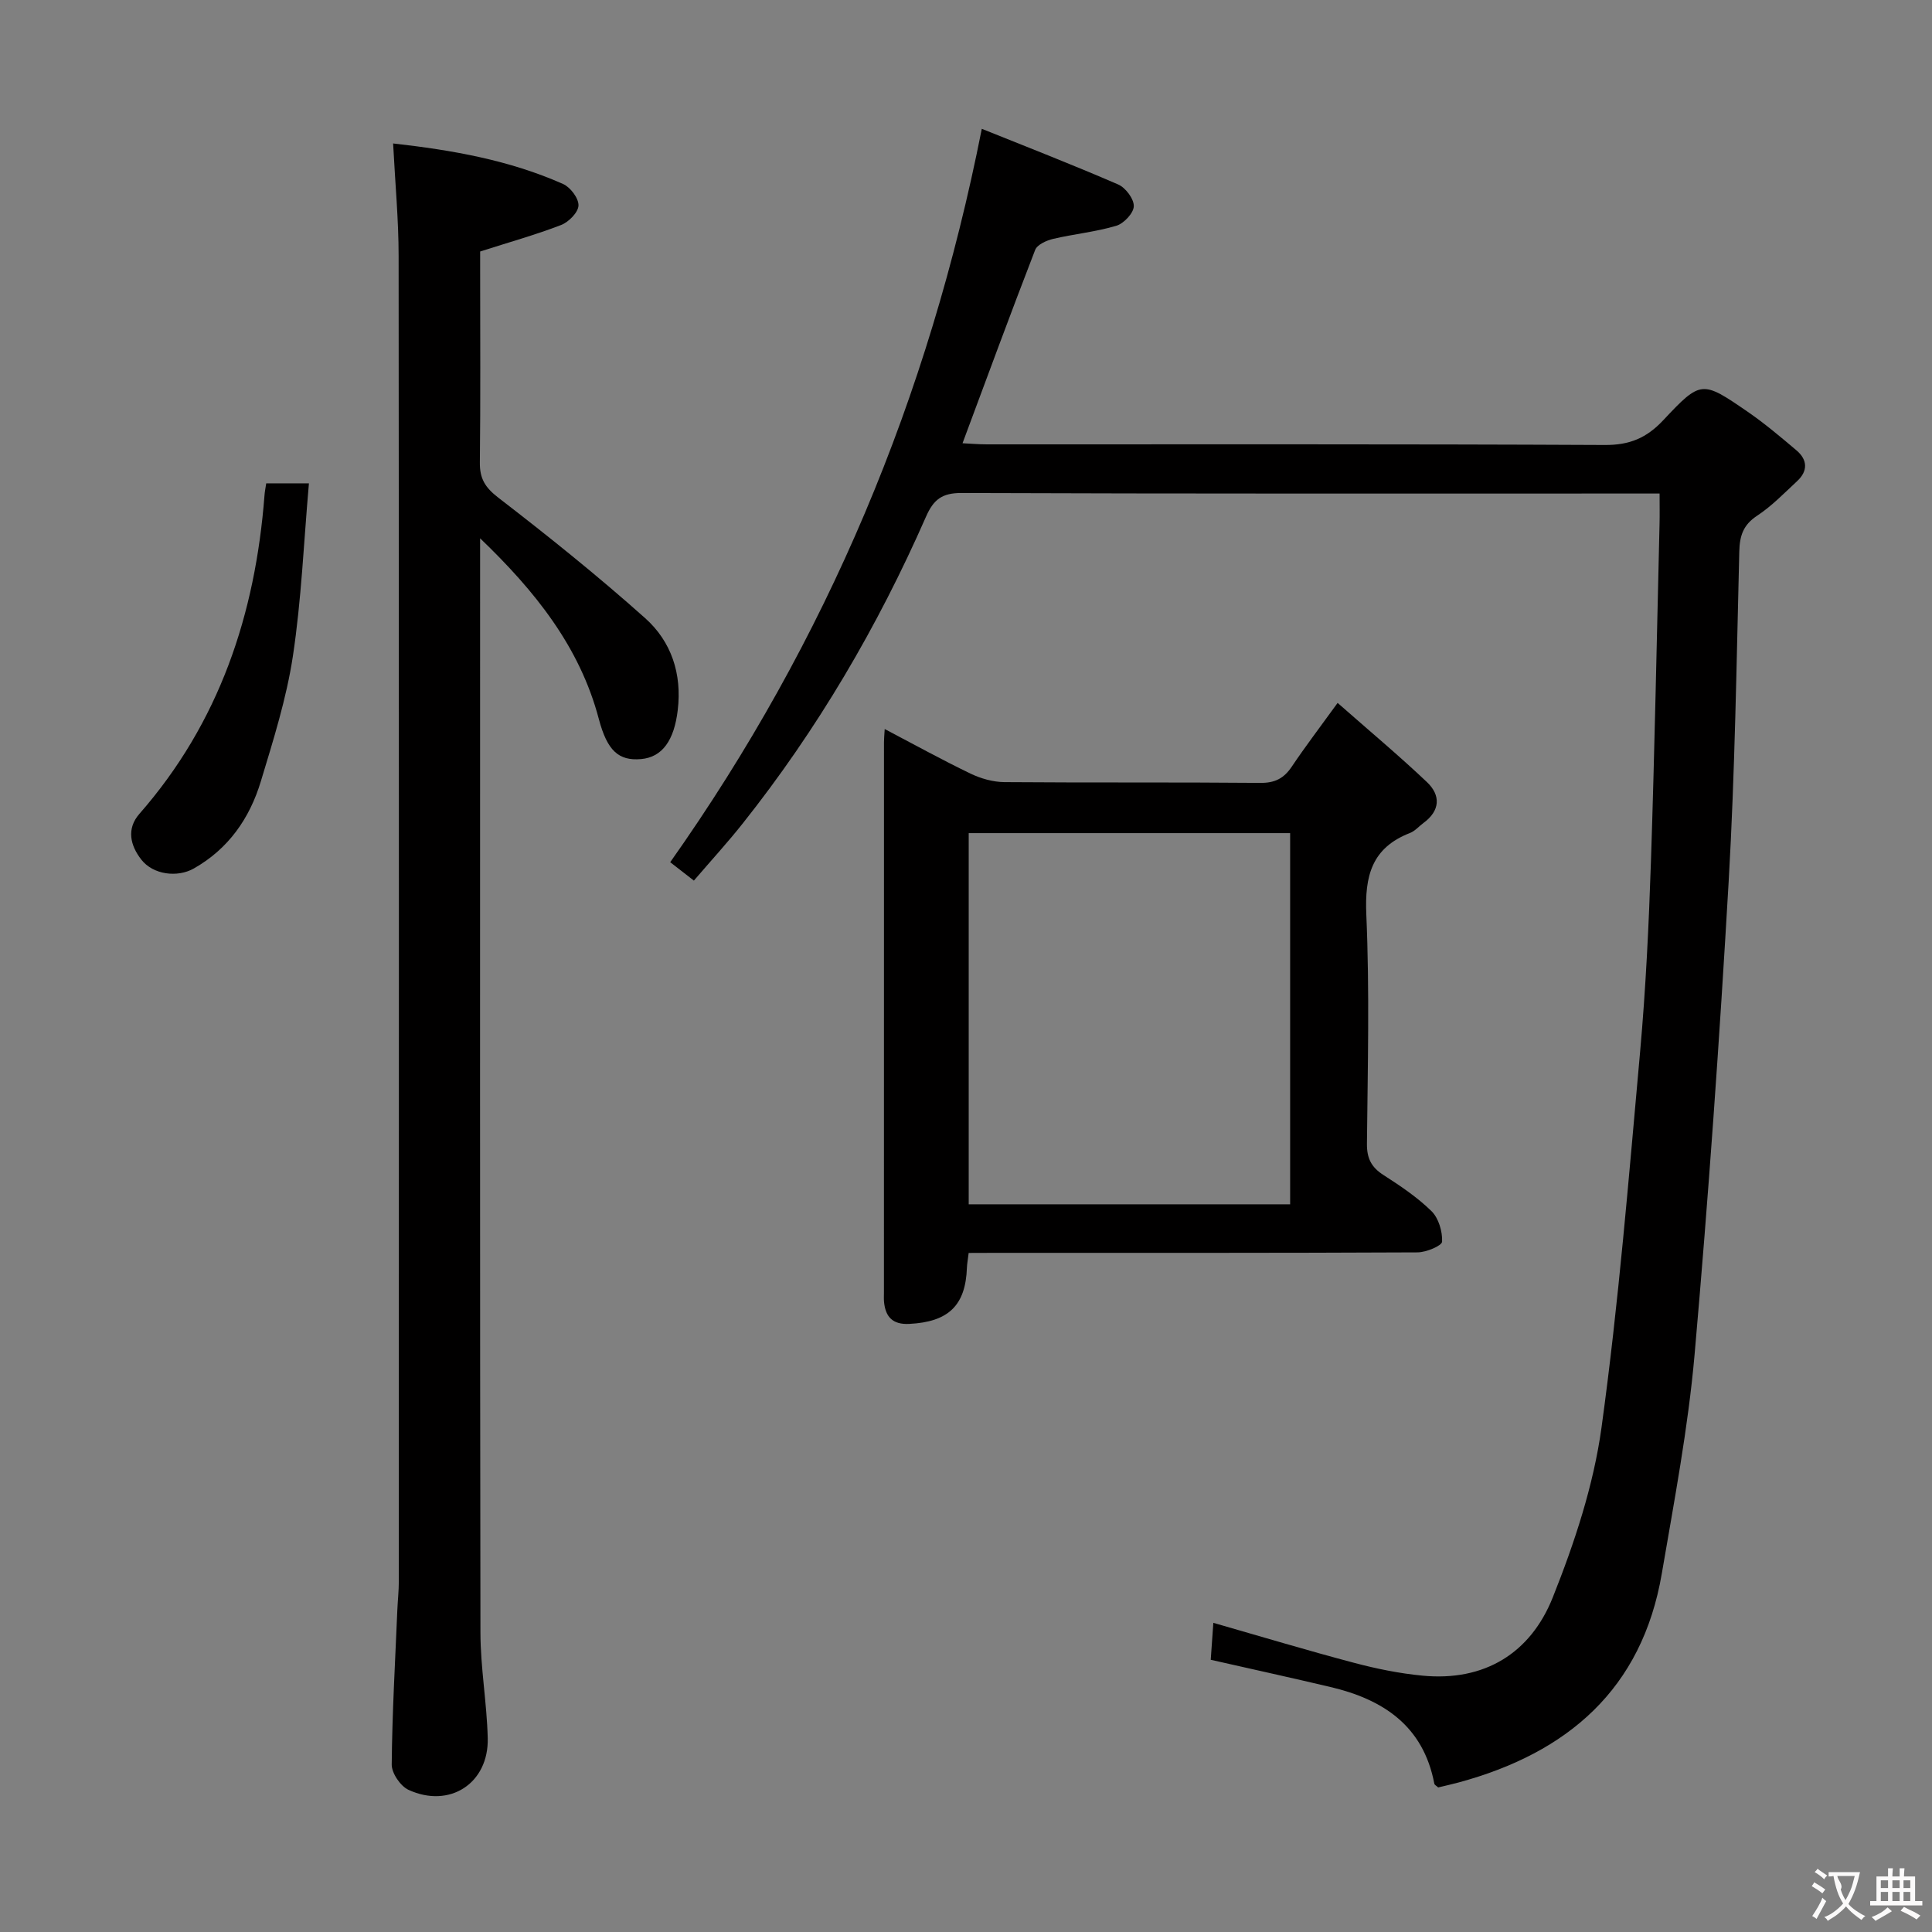 <svg enable-background="new 0 0 400 400" viewBox="0 0 400 400" xmlns="http://www.w3.org/2000/svg"><rect x="0" y="0" width="400" height="400" fill="#808080" stroke="none"/><g fill="#010000"><path d="m250.67 343.64c.19-2.68.35-4.95.54-7.65 10.05 2.88 19.53 5.74 29.1 8.27 4.63 1.23 9.39 2.2 14.15 2.66 12.89 1.26 22.42-4.65 27.02-16.18 4.51-11.31 8.45-23.22 10.1-35.21 3.55-25.82 5.65-51.84 7.99-77.81 1.17-13.08 1.8-26.22 2.24-39.35.77-23.28 1.22-46.57 1.78-69.86.05-1.95.01-3.9.01-6.33-2.31 0-3.93 0-5.56 0-46.32 0-92.65.06-138.97-.11-4.05-.02-5.8 1.38-7.34 4.88-10.01 22.79-22.52 44.12-38.03 63.63-3.1 3.9-6.47 7.58-10.04 11.74-1.86-1.44-3.46-2.69-4.9-3.81 32.47-45.96 53.5-96.18 64.51-151.84 9.05 3.64 18.72 7.4 28.23 11.52 1.53.66 3.28 2.98 3.24 4.5-.03 1.43-2.06 3.58-3.61 4.05-4.26 1.27-8.75 1.7-13.1 2.72-1.37.32-3.28 1.19-3.71 2.28-5.09 13.14-9.95 26.36-15.04 40.03 1.58.07 3.29.23 5.01.23 42.66.01 85.32-.08 127.97.13 5.12.03 8.64-1.44 12.1-5.13 7.8-8.32 8.04-8.23 17.42-1.79 3.55 2.44 6.86 5.24 10.16 8.03 2.3 1.95 2.4 4.27.14 6.37-2.68 2.49-5.26 5.17-8.28 7.16-2.89 1.9-3.62 4.14-3.7 7.43-.57 22.78-.89 45.59-2.2 68.34-1.89 32.68-4.19 65.35-7.06 97.97-1.34 15.17-4.21 30.23-6.78 45.27-4.09 23.96-19.51 37.15-42.07 43.26-1.43.39-2.88.7-4.23 1.03-.35-.33-.75-.52-.8-.78-2.28-11.98-10.6-17.46-21.57-20.03-8.08-1.91-16.16-3.68-24.72-5.62z"/><path d="m81.39 29.7c12.2 1.37 24.04 3.44 35.18 8.39 1.52.67 3.25 2.96 3.2 4.45-.04 1.42-2.02 3.43-3.59 4.04-5.23 2.02-10.65 3.53-16.77 5.49v4.2c0 13.16.09 26.33-.06 39.49-.04 3.32 1.08 5.16 3.81 7.27 10.39 8 20.63 16.22 30.41 24.95 5.41 4.83 7.65 11.5 6.75 19.04-.74 6.23-3.17 9.76-7.61 10.14-4.64.4-6.99-1.74-8.73-8.3-3.95-14.98-13.25-26.54-24.58-37.41v4.6c0 73.98-.05 147.97.07 221.95.01 7.29 1.33 14.57 1.51 21.86.23 9.34-7.87 14.63-16.4 10.71-1.67-.77-3.5-3.46-3.48-5.25.1-10.64.71-21.27 1.16-31.91.08-1.99.31-3.98.31-5.97.02-91.48.04-182.96-.04-274.43 0-7.48-.71-14.95-1.14-23.31z"/><path d="m200.55 259.41c-.17 1.44-.33 2.24-.36 3.05-.27 7.85-3.85 11.24-11.95 11.64-3.4.17-4.91-1.42-5.21-4.56-.06-.66-.02-1.33-.02-2 0-37.98 0-75.95.01-113.93 0-.66.07-1.32.15-2.67 6.09 3.2 11.84 6.37 17.75 9.22 2.14 1.03 4.67 1.75 7.03 1.77 17.65.14 35.31 0 52.97.16 3.03.03 4.9-.93 6.54-3.38 2.76-4.12 5.78-8.07 9.48-13.18 6.46 5.69 12.65 10.86 18.49 16.39 2.89 2.74 2.76 5.92-.72 8.47-.94.69-1.75 1.67-2.79 2.07-7.9 3.07-9.39 8.87-9.04 16.87.69 15.79.29 31.64.13 47.46-.03 3.03.91 4.88 3.43 6.49 3.49 2.24 7 4.6 9.94 7.48 1.47 1.45 2.28 4.2 2.19 6.31-.04.85-3.3 2.22-5.09 2.22-28.98.14-57.96.1-86.95.1-1.97.02-3.92.02-5.98.02zm66.56-10.07c0-26.03 0-51.53 0-76.85-22.54 0-44.6 0-66.55 0v76.85z"/><path d="m55.12 100.07h8.84c-1.07 12.16-1.55 24.06-3.32 35.77-1.33 8.78-4.05 17.38-6.63 25.91-2.31 7.66-6.7 14-13.9 18.07-3.38 1.91-8.4 1.29-10.84-1.83-2.32-2.96-3.11-6.41-.41-9.49 16.55-18.89 24-41.3 25.9-65.92.05-.78.22-1.56.36-2.51z"/></g><path d="m377.9 391.2c-.2.3-.4.5-.6.8-.7-.6-1.4-1-2.2-1.5.2-.3.4-.5.5-.8.6.4 1.4.8 2.3 1.5zm-1.8 6.1c-.2-.2-.5-.4-.9-.6.4-.6.8-1.2 1.2-1.9s.7-1.3.9-1.9c.3.3.5.5.8.7-.7 1.3-1.4 2.6-2 3.7zm2.2-9c-.3.3-.5.5-.6.8-.6-.6-1.3-1.1-2-1.5.3-.3.5-.5.6-.7.6.5 1.3.9 2 1.4zm.3.2v-.9h2 4.5c-.3 1.3-.6 2.5-1 3.6s-.9 2.1-1.4 3c.4.5 1 1 1.6 1.4s1.2.8 1.9 1.1c-.3.2-.5.4-.8.8-.4-.3-1-.7-1.6-1.2s-1.2-1.1-1.6-1.6c-.5.6-1.1 1.1-1.7 1.6s-1.4.9-2.1 1.4c-.1-.3-.3-.5-.7-.8.6-.2 1.2-.5 1.9-1s1.4-1.1 2-1.8c-.5-.8-.9-1.6-1.2-2.5s-.6-2-.8-3.2c-.4.1-.7.1-1 .1zm2.5 2.7c.3 1 .7 1.7 1 2.2.3-.5.6-1.1 1-2s.6-1.9.9-3h-3.2-.4c.1.9 1.3 1.8.7 2.8z" fill="#fbfafa"/><path d="m396.5 388.5v1.5 3.6h1.5v.9c-.4 0-1 0-1.7 0h-7.9c-.5 0-.9 0-1.2 0v-.9h1.3v-3.5c0-.7 0-1.2 0-1.6h2.4c0-.8 0-1.4 0-1.7h1c0 .3-.1.8-.1 1.7h1.5c0-.8 0-1.4 0-1.7h1c0 .3-.1.9-.1 1.7zm-8.2 9.2c-.2-.3-.5-.5-.8-.8.8-.3 1.4-.6 1.9-.9s1-.7 1.4-1.1c.3.3.6.5.9.8-1.6 1-2.8 1.6-3.4 2zm2.6-6.8v-1.6h-1.5v1.6zm0 2.7v-1.9h-1.5v1.9zm2.4-2.7v-1.6h-1.5v1.6zm0 2.7v-1.9h-1.5v1.9zm.2 2 .7-.8c.4.2.9.5 1.6.8s1.3.7 1.8 1c-.3.3-.5.5-.8.8-.4-.3-1.5-1-3.3-1.8zm2-4.7v-1.6h-1.4v1.6zm0 2.7v-1.9h-1.4v1.9z" fill="#fbfafa"/></svg>
